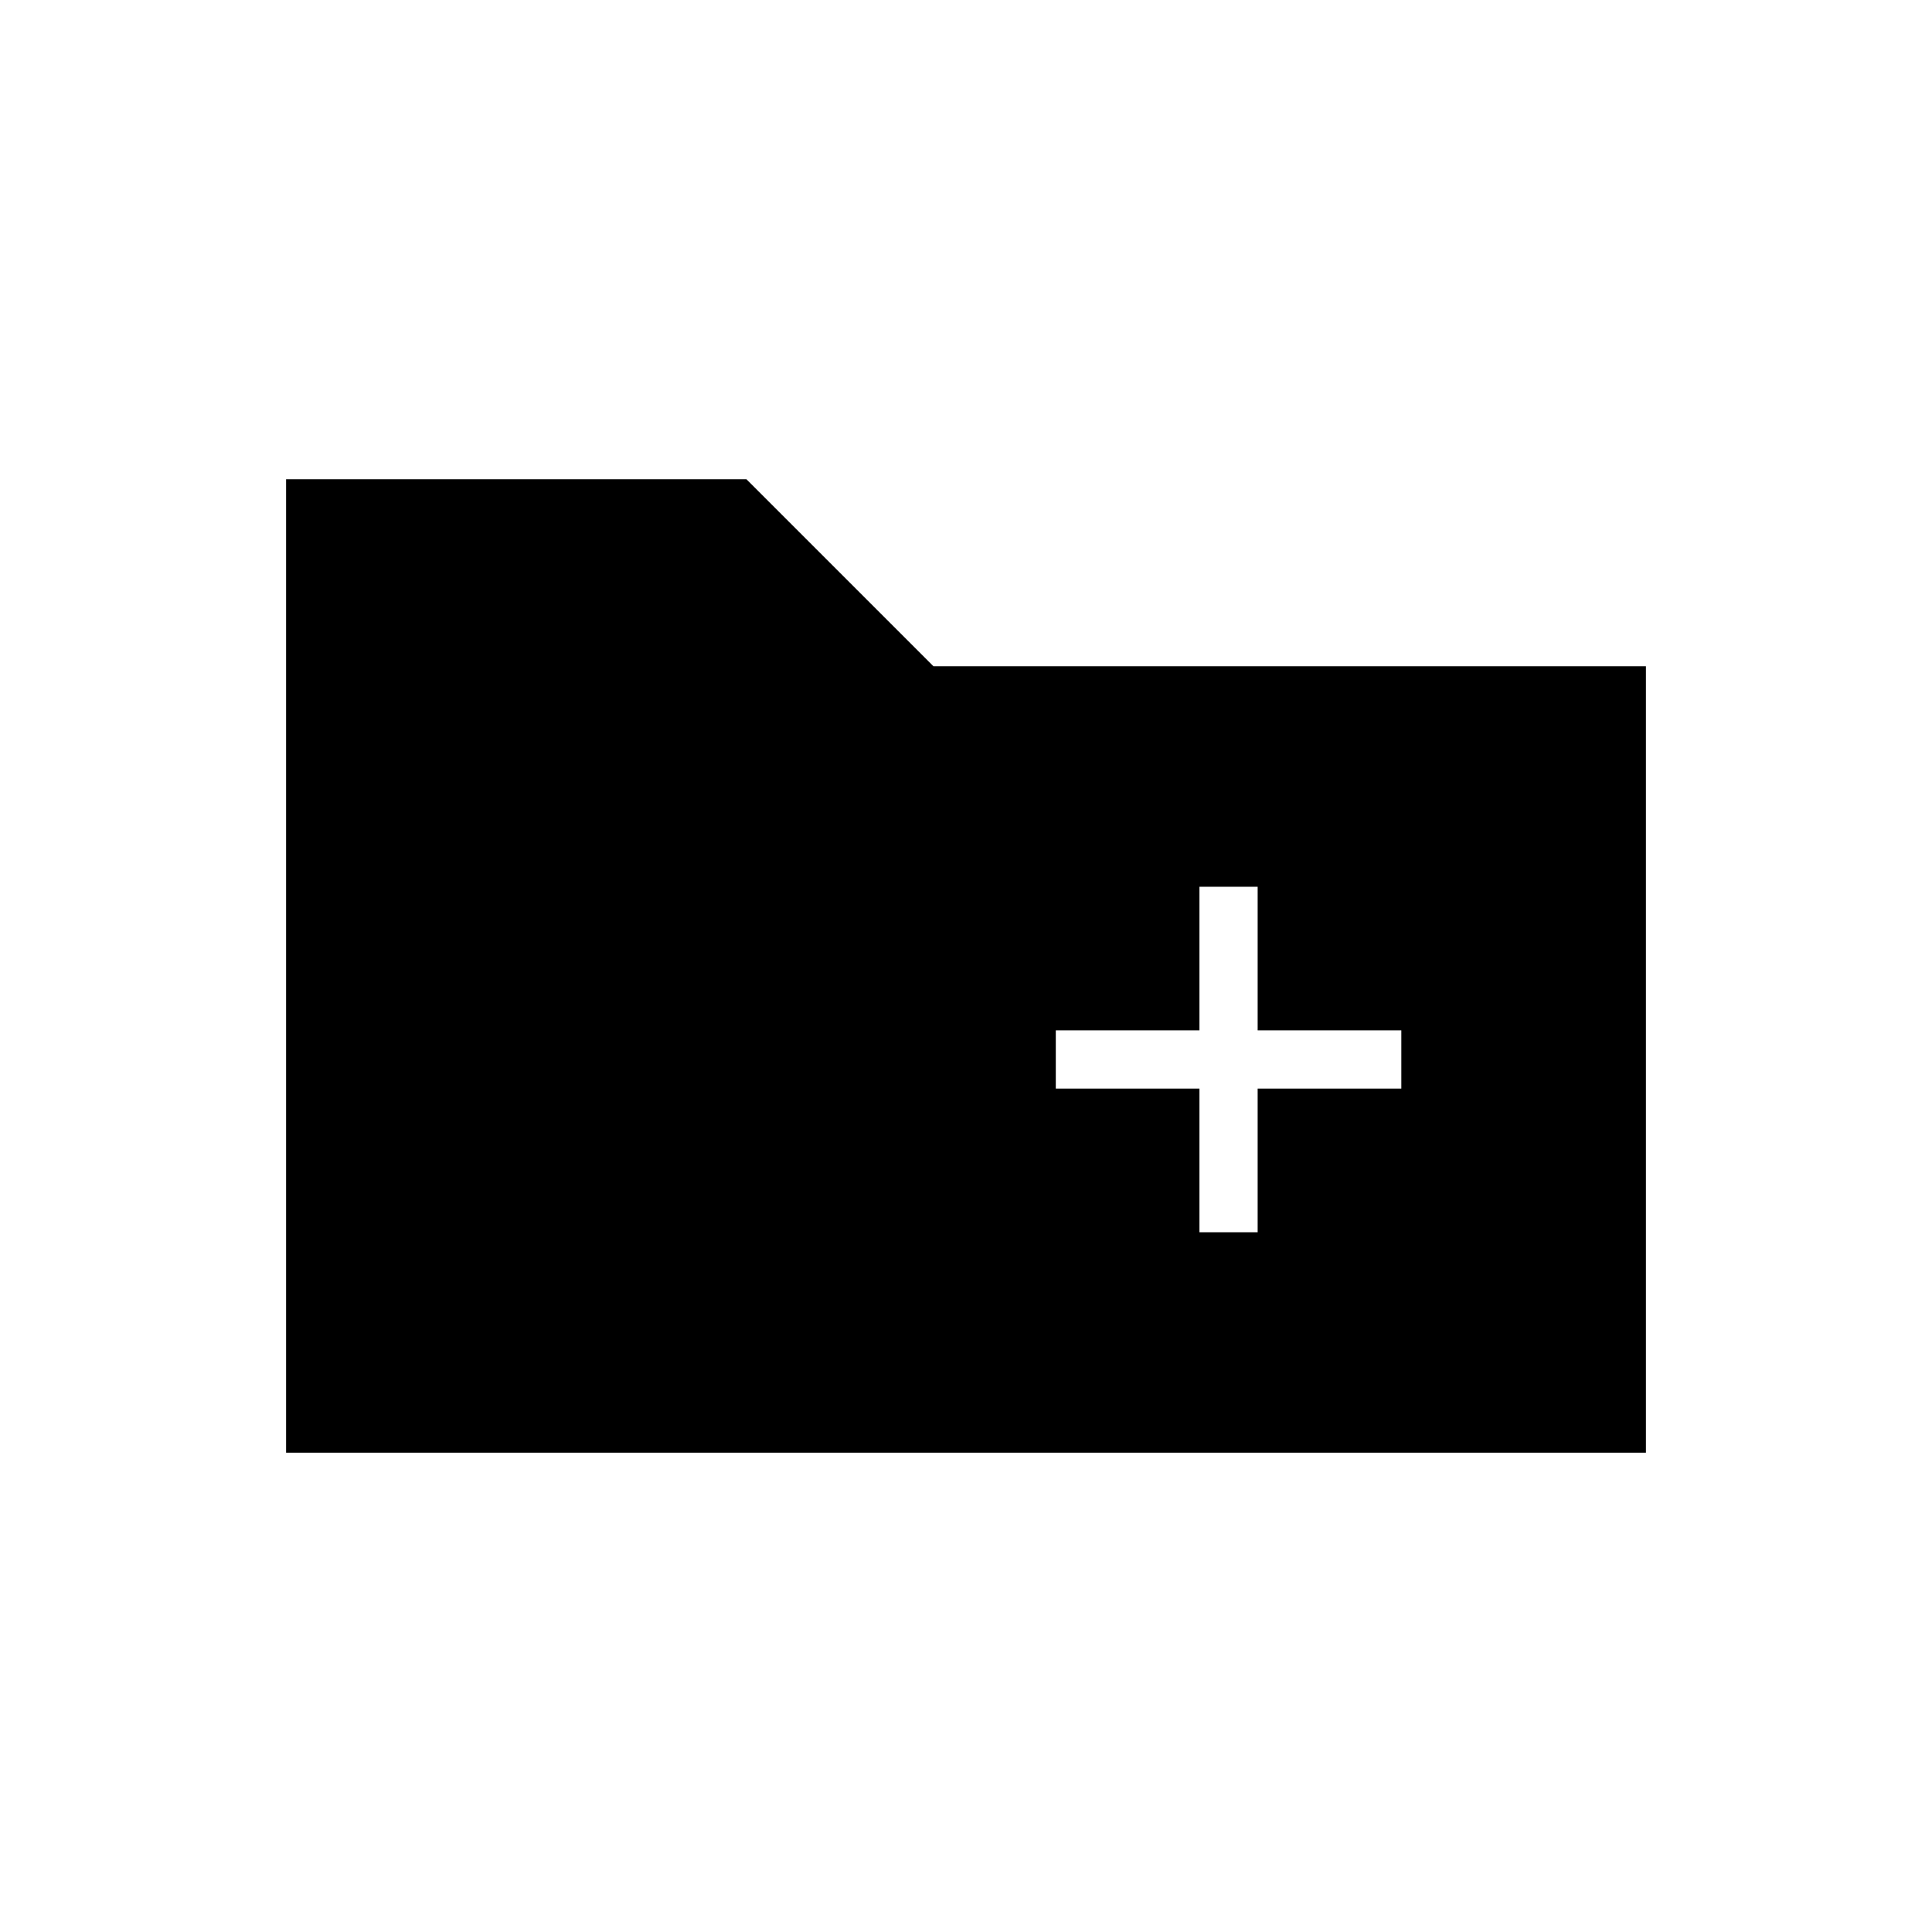 <svg xmlns="http://www.w3.org/2000/svg" height="20" viewBox="0 -960 960 960" width="20"><path d="M142.15-238.15v-483.7h228.77l92.93 92.93h354v390.77h-675.7ZM596-347.69h28.92v-71.39h71.39V-448h-71.39v-71.38H596V-448h-71.38v28.92H596v71.39Z"/></svg>